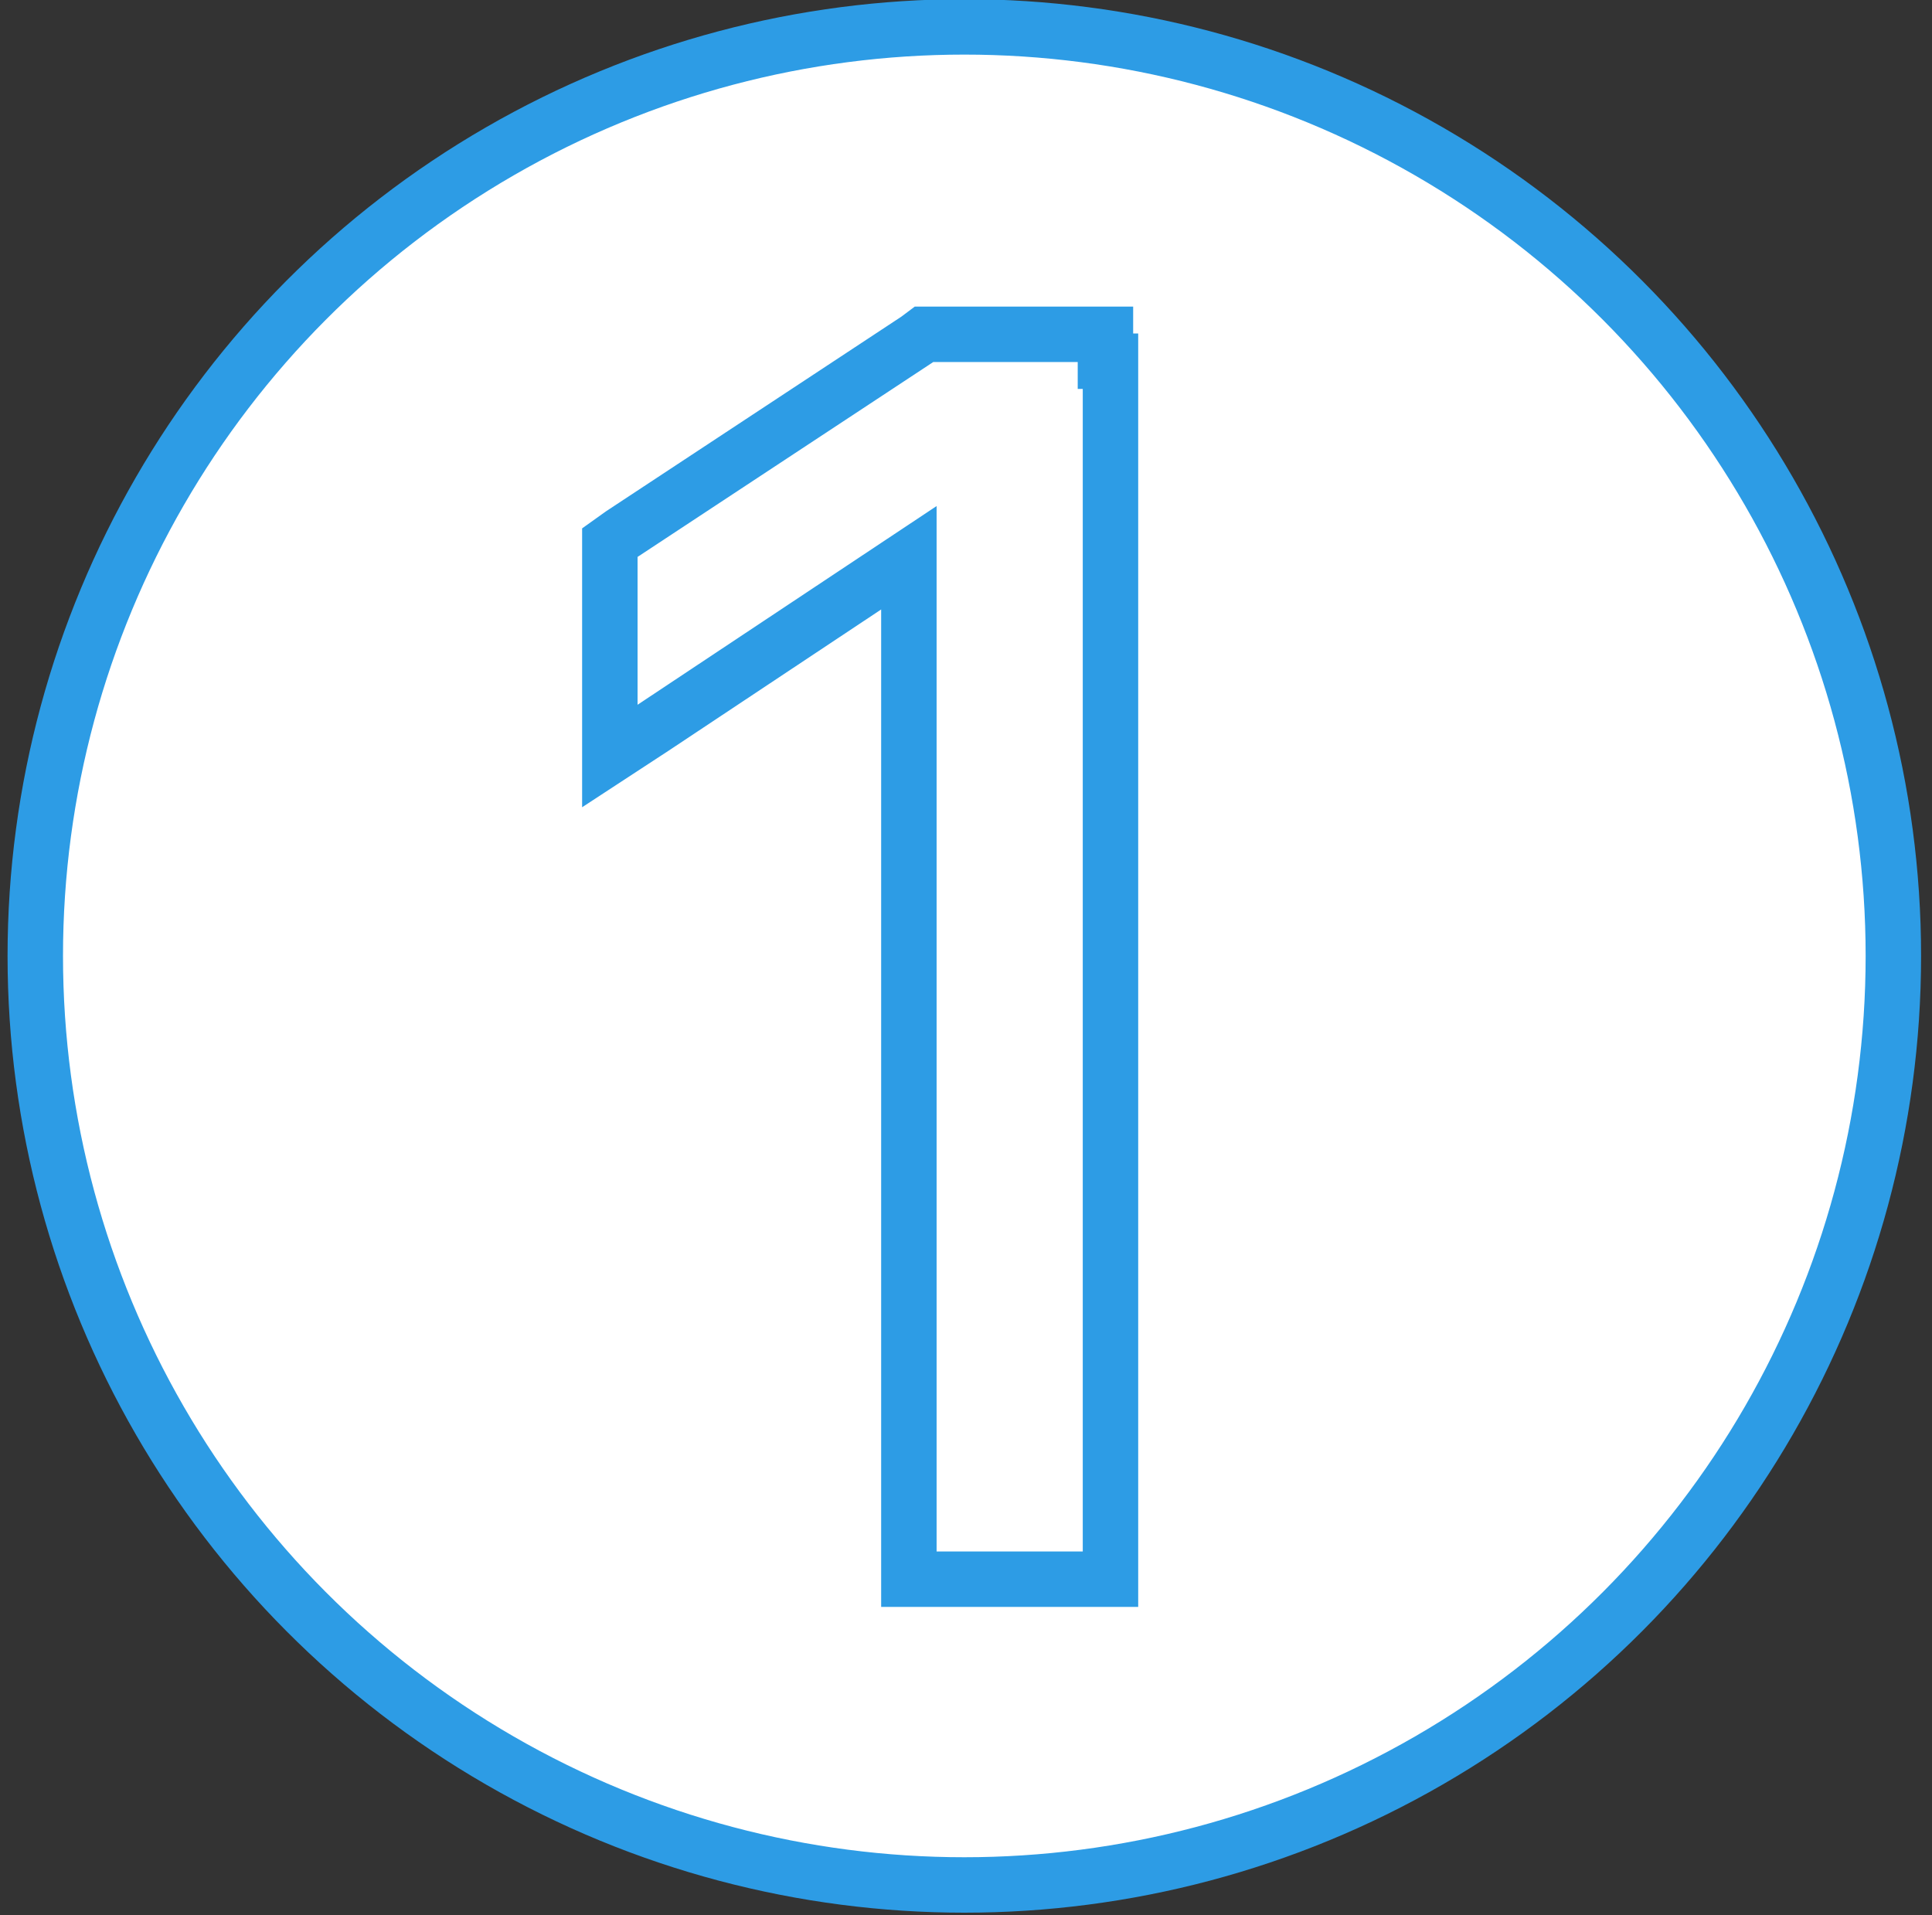 <?xml version="1.0" encoding="utf-8"?>
<!-- Generator: Adobe Illustrator 24.3.0, SVG Export Plug-In . SVG Version: 6.00 Build 0)  -->
<svg version="1.1" id="Layer_1" xmlns="http://www.w3.org/2000/svg" xmlns:xlink="http://www.w3.org/1999/xlink" x="0px" y="0px"
	 viewBox="0 0 115 114" style="enable-background:new 0 0 115 114;" xml:space="preserve">
<rect x="0" y="0" width="115" height="114" fill="#333333" stroke="none"/>
<style type="text/css">
	.st0{fill:#FFFFFF;stroke:#2D9CE5;stroke-width:3.3;}
</style>
<circle class="st0" cx="57.4" cy="56.9" r="55.3"/>
<path class="st0" d="M65.8,21.5v-1.6h-1.7h-8.6h-0.5l-0.4,0.3L37,31.8l-0.7,0.5v0.9v8.7V45l2.6-1.7l15.2-10.1v59.1V94h1.7h8.6h1.7
	v-1.7V21.5z"/>
</svg>
